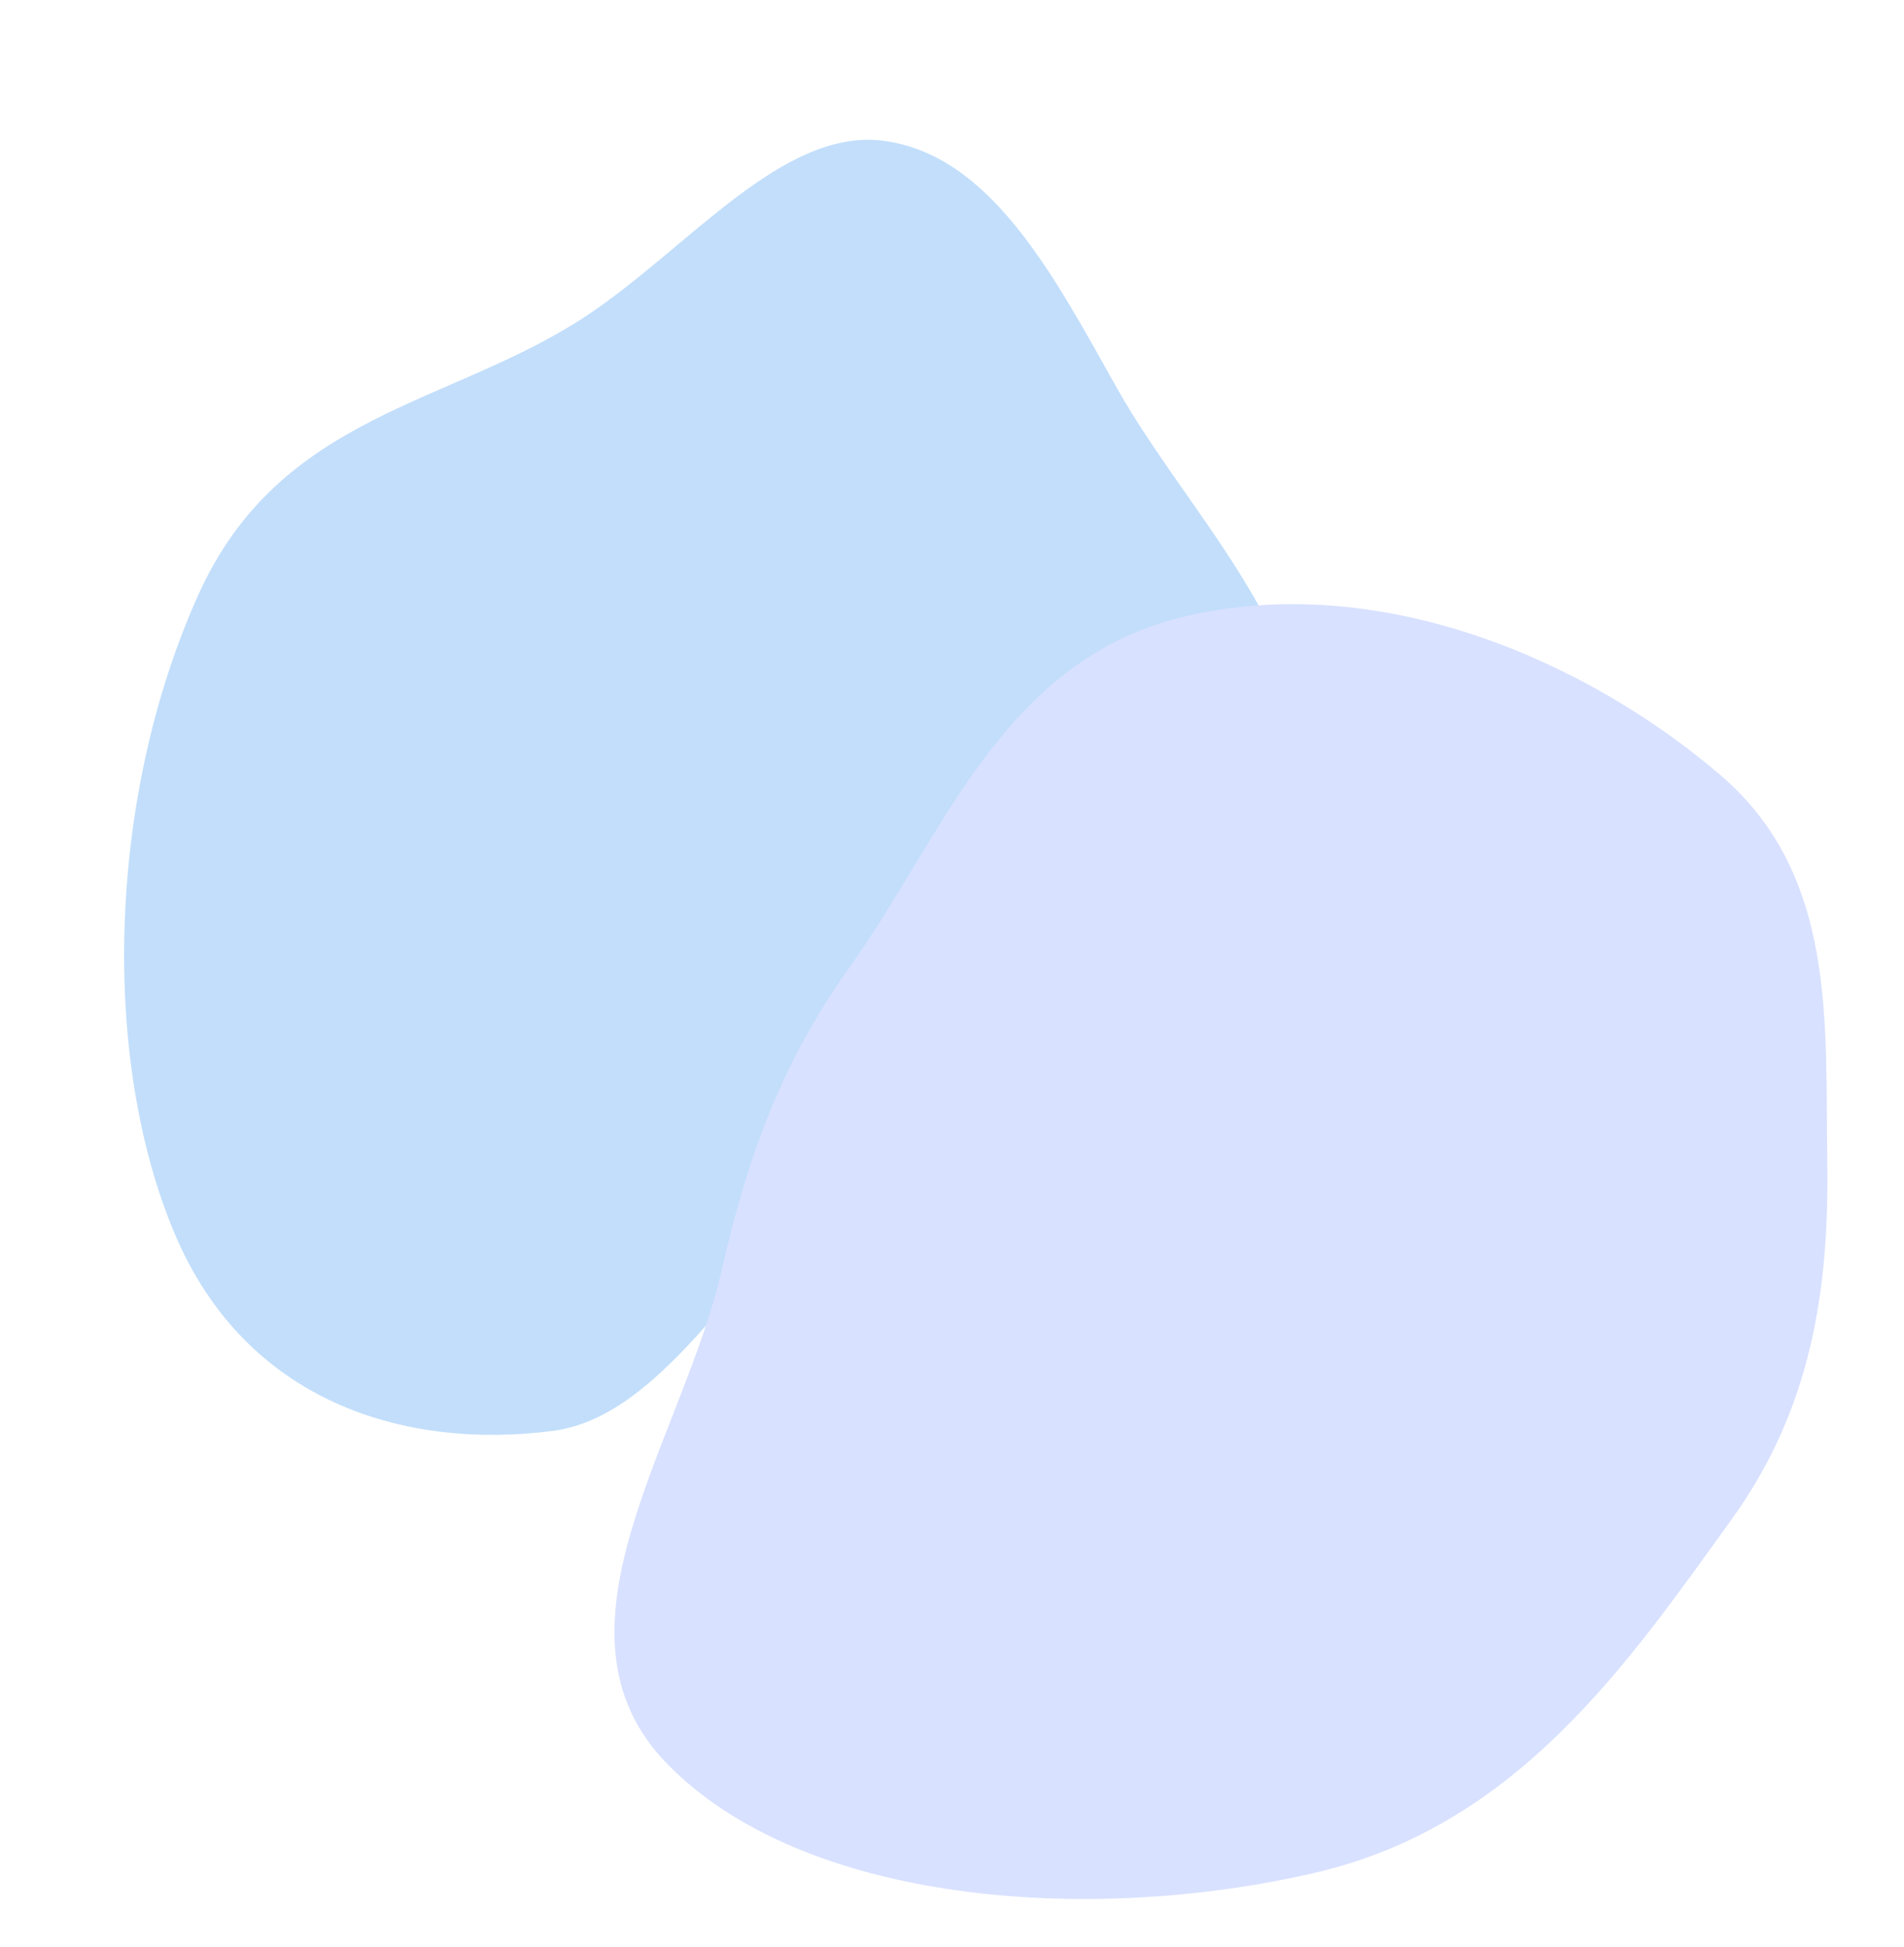 <svg width="887" height="907" viewBox="0 0 887 907" fill="none" xmlns="http://www.w3.org/2000/svg">
<path fill-rule="evenodd" clip-rule="evenodd" d="M257.715 666.446C314.125 659.136 353.976 572.9 407.844 532.802C474.351 483.295 573.225 505.294 603.932 408.731C634.196 313.563 558.618 249.146 519.983 180.164C490.887 128.215 461.583 72.297 411.754 65.605C364.685 59.283 320.678 115.61 273.293 147.033C209.831 189.117 130.457 192.054 92.175 277.53C49.567 372.665 47.272 494.478 81.582 575.086C114.555 652.552 187.767 675.512 257.715 666.446Z" fill="#C2DEFB"/>
<path fill-rule="evenodd" clip-rule="evenodd" d="M851.257 540.663C852.162 599.028 844.451 655.287 806.861 707.447C758.324 774.798 706.888 850.551 612.182 872.406C507.296 896.61 374.805 886.765 311.084 821.856C250.191 759.828 318.201 670.65 336.269 591.348C347.697 541.189 363.314 495.868 395.642 450.717C440.026 388.727 467.228 305.814 554.52 286.524C645.611 266.393 740.383 308.693 801.49 361.028C855.841 407.577 850.26 476.376 851.257 540.663Z" fill="#D8E1FF"/>
</svg>
